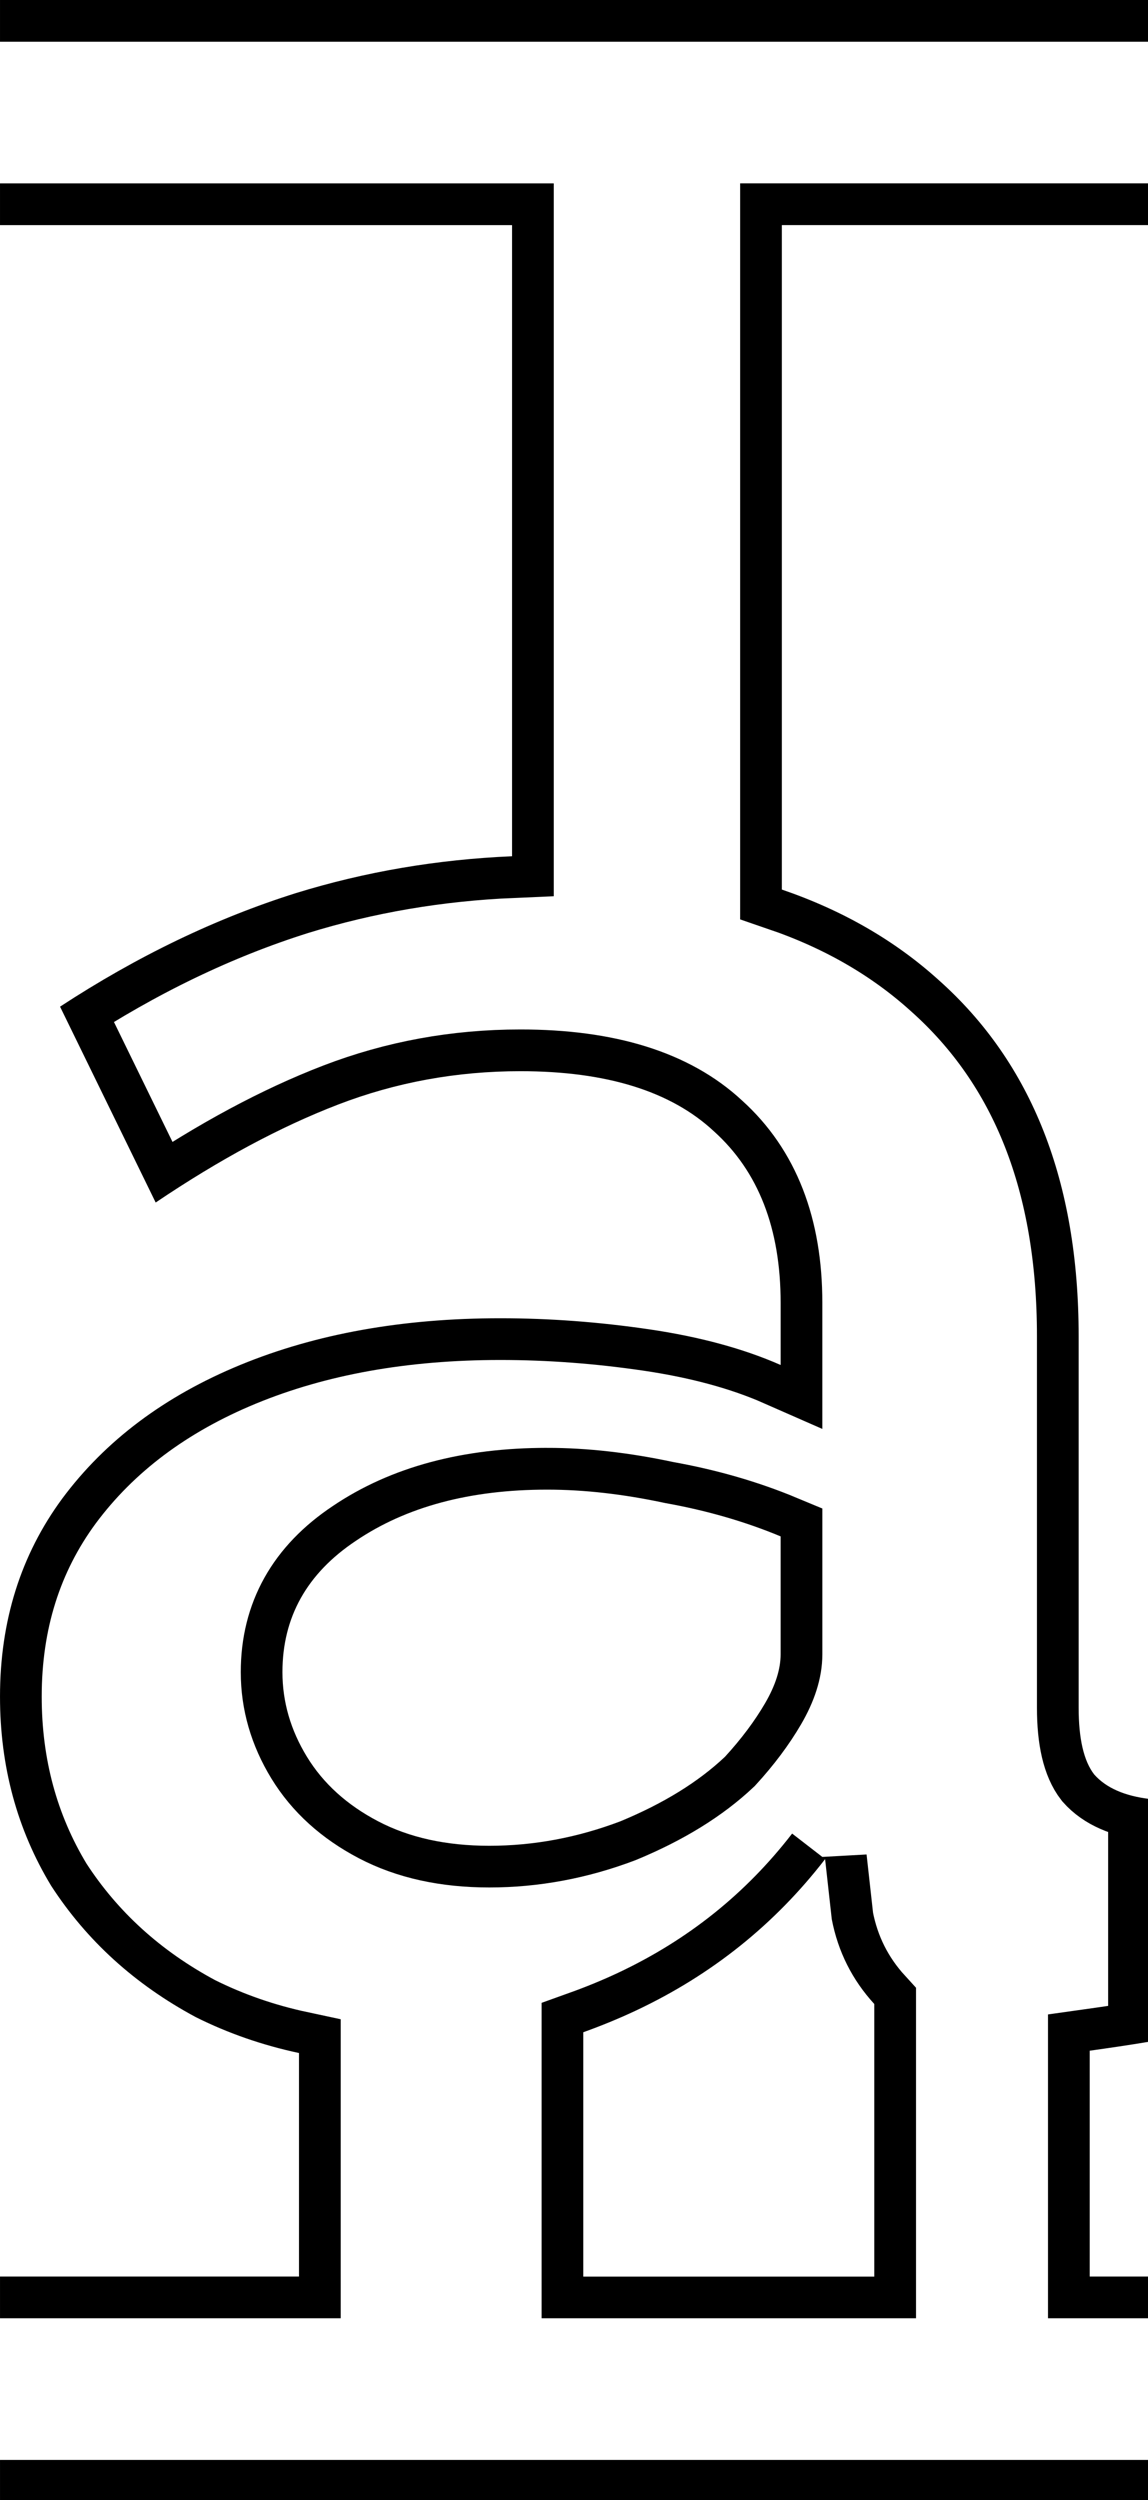 <svg class='letter-border' width="82.72" height="180" version="1.1" viewBox="0 0 21.886 47.625" xmlns="http://www.w3.org/2000/svg">
 <defs>
  <clipPath id="clipPath-a1">
   <path class='letter-border__clip-path' d="m0 0v16.184h36.838v45.369c-5.378 0.23-10.566 1.109-15.559 2.652-5.76 1.813-11.412 4.533-16.959 8.16l6.879 14.08c4.587-3.093 8.961-5.441 13.121-7.041 4.16-1.6 8.532-2.4 13.119-2.4 6.187 0 10.827 1.44 13.92 4.32 3.2 2.88 4.801 6.987 4.801 12.32v4.48c-2.667-1.173-5.813-2.027-9.439-2.561-3.627-0.533-7.201-0.799-10.721-0.799-7.04 0-13.281 1.119-18.721 3.359-5.44 2.24-9.705 5.44-12.799 9.6-2.987 4.053-4.48 8.8-4.48 14.24 0 5.013 1.226 9.546 3.68 13.6 2.56 3.947 6.027 7.093 10.4 9.439 2.331 1.166 4.81 2.023 7.43 2.582v16.068h-21.51v16.184h82.721v-16.184h-4.326v-16.234c1.358-0.191 2.753-0.392 4.326-0.654v-17.441c-1.813-0.213-3.147-0.8-4-1.76-0.747-0.96-1.121-2.559-1.121-4.799v-26.721c0-11.093-3.36-19.626-10.08-25.6-3.15-2.845-6.913-5.006-11.273-6.496v-47.766h26.475v-16.184zm39.359 107.084c2.667 0 5.494 0.321 8.48 0.961 2.987 0.533 5.76 1.334 8.32 2.4v8.479c0 1.067-0.374 2.241-1.121 3.521-0.747 1.28-1.706 2.56-2.879 3.84-1.92 1.813-4.426 3.359-7.52 4.639-3.093 1.173-6.241 1.762-9.441 1.762-3.093 0-5.76-0.588-8-1.762-2.24-1.173-3.946-2.719-5.119-4.639-1.173-1.92-1.76-3.947-1.76-6.08 1e-6 -3.947 1.759-7.093 5.279-9.439 3.627-2.453 8.213-3.682 13.76-3.682zm20 26.561 0.48 4.32c0.449 2.336 1.474 4.365 3.059 6.096v19.594h-20.936v-17.564c1.271-0.456 2.537-0.972 3.797-1.564 5.44-2.56 9.973-6.188 13.6-10.881z" fill="#fff"/>
  </clipPath>
 </defs>
 <g transform="translate(1.524)">
  <path class='letter-border__path' transform="matrix(.265 0 0 .265 -1.524 0)" d="m82.721 0h-82.721m0 16.184h36.838v45.369c-5.378 0.23-10.566 1.109-15.559 2.652-5.76 1.813-11.412 4.533-16.959 8.16l6.879 14.08c4.587-3.093 8.961-5.441 13.121-7.041 4.16-1.6 8.532-2.4 13.119-2.4 6.187 0 10.827 1.44 13.92 4.32 3.2 2.88 4.801 6.987 4.801 12.32v4.48c-2.667-1.173-5.813-2.027-9.439-2.561-3.627-0.533-7.201-0.799-10.721-0.799-7.04 0-13.281 1.119-18.721 3.359-5.44 2.24-9.705 5.44-12.799 9.6-2.987 4.053-4.48 8.8-4.48 14.24 0 5.013 1.226 9.546 3.68 13.6 2.56 3.947 6.027 7.093 10.4 9.439 2.331 1.166 4.81 2.023 7.43 2.582v16.068h-21.51m0 16.184h82.721m0-16.184h-4.326v-16.234c1.358-0.191 2.753-0.392 4.326-0.654v-17.441c-1.813-0.213-3.147-0.8-4-1.76-0.747-0.96-1.121-2.559-1.121-4.799v-26.721c0-11.093-3.36-19.626-10.08-25.6-3.15-2.845-6.913-5.006-11.273-6.496v-47.766h26.475m-43.361 90.9c2.667 0 5.494 0.321 8.48 0.961 2.987 0.533 5.76 1.334 8.32 2.4v8.479c0 1.067-0.374 2.241-1.121 3.521-0.747 1.28-1.706 2.56-2.879 3.84-1.92 1.813-4.426 3.359-7.52 4.639-3.093 1.173-6.241 1.762-9.441 1.762-3.093 0-5.76-0.588-8-1.762-2.24-1.173-3.946-2.719-5.119-4.639-1.173-1.92-1.76-3.947-1.76-6.08 1e-6 -3.947 1.759-7.093 5.279-9.439 3.627-2.453 8.213-3.682 13.76-3.682zm20 26.561 0.48 4.32c0.449 2.336 1.474 4.365 3.059 6.096v19.594h-20.936v-17.564c1.271-0.456 2.537-0.972 3.797-1.564 5.44-2.56 9.973-6.188 13.6-10.881z" clip-path="url(#clipPath-a1)" fill="none" stroke="#000" stroke-width="6"/>
 </g>
</svg>
